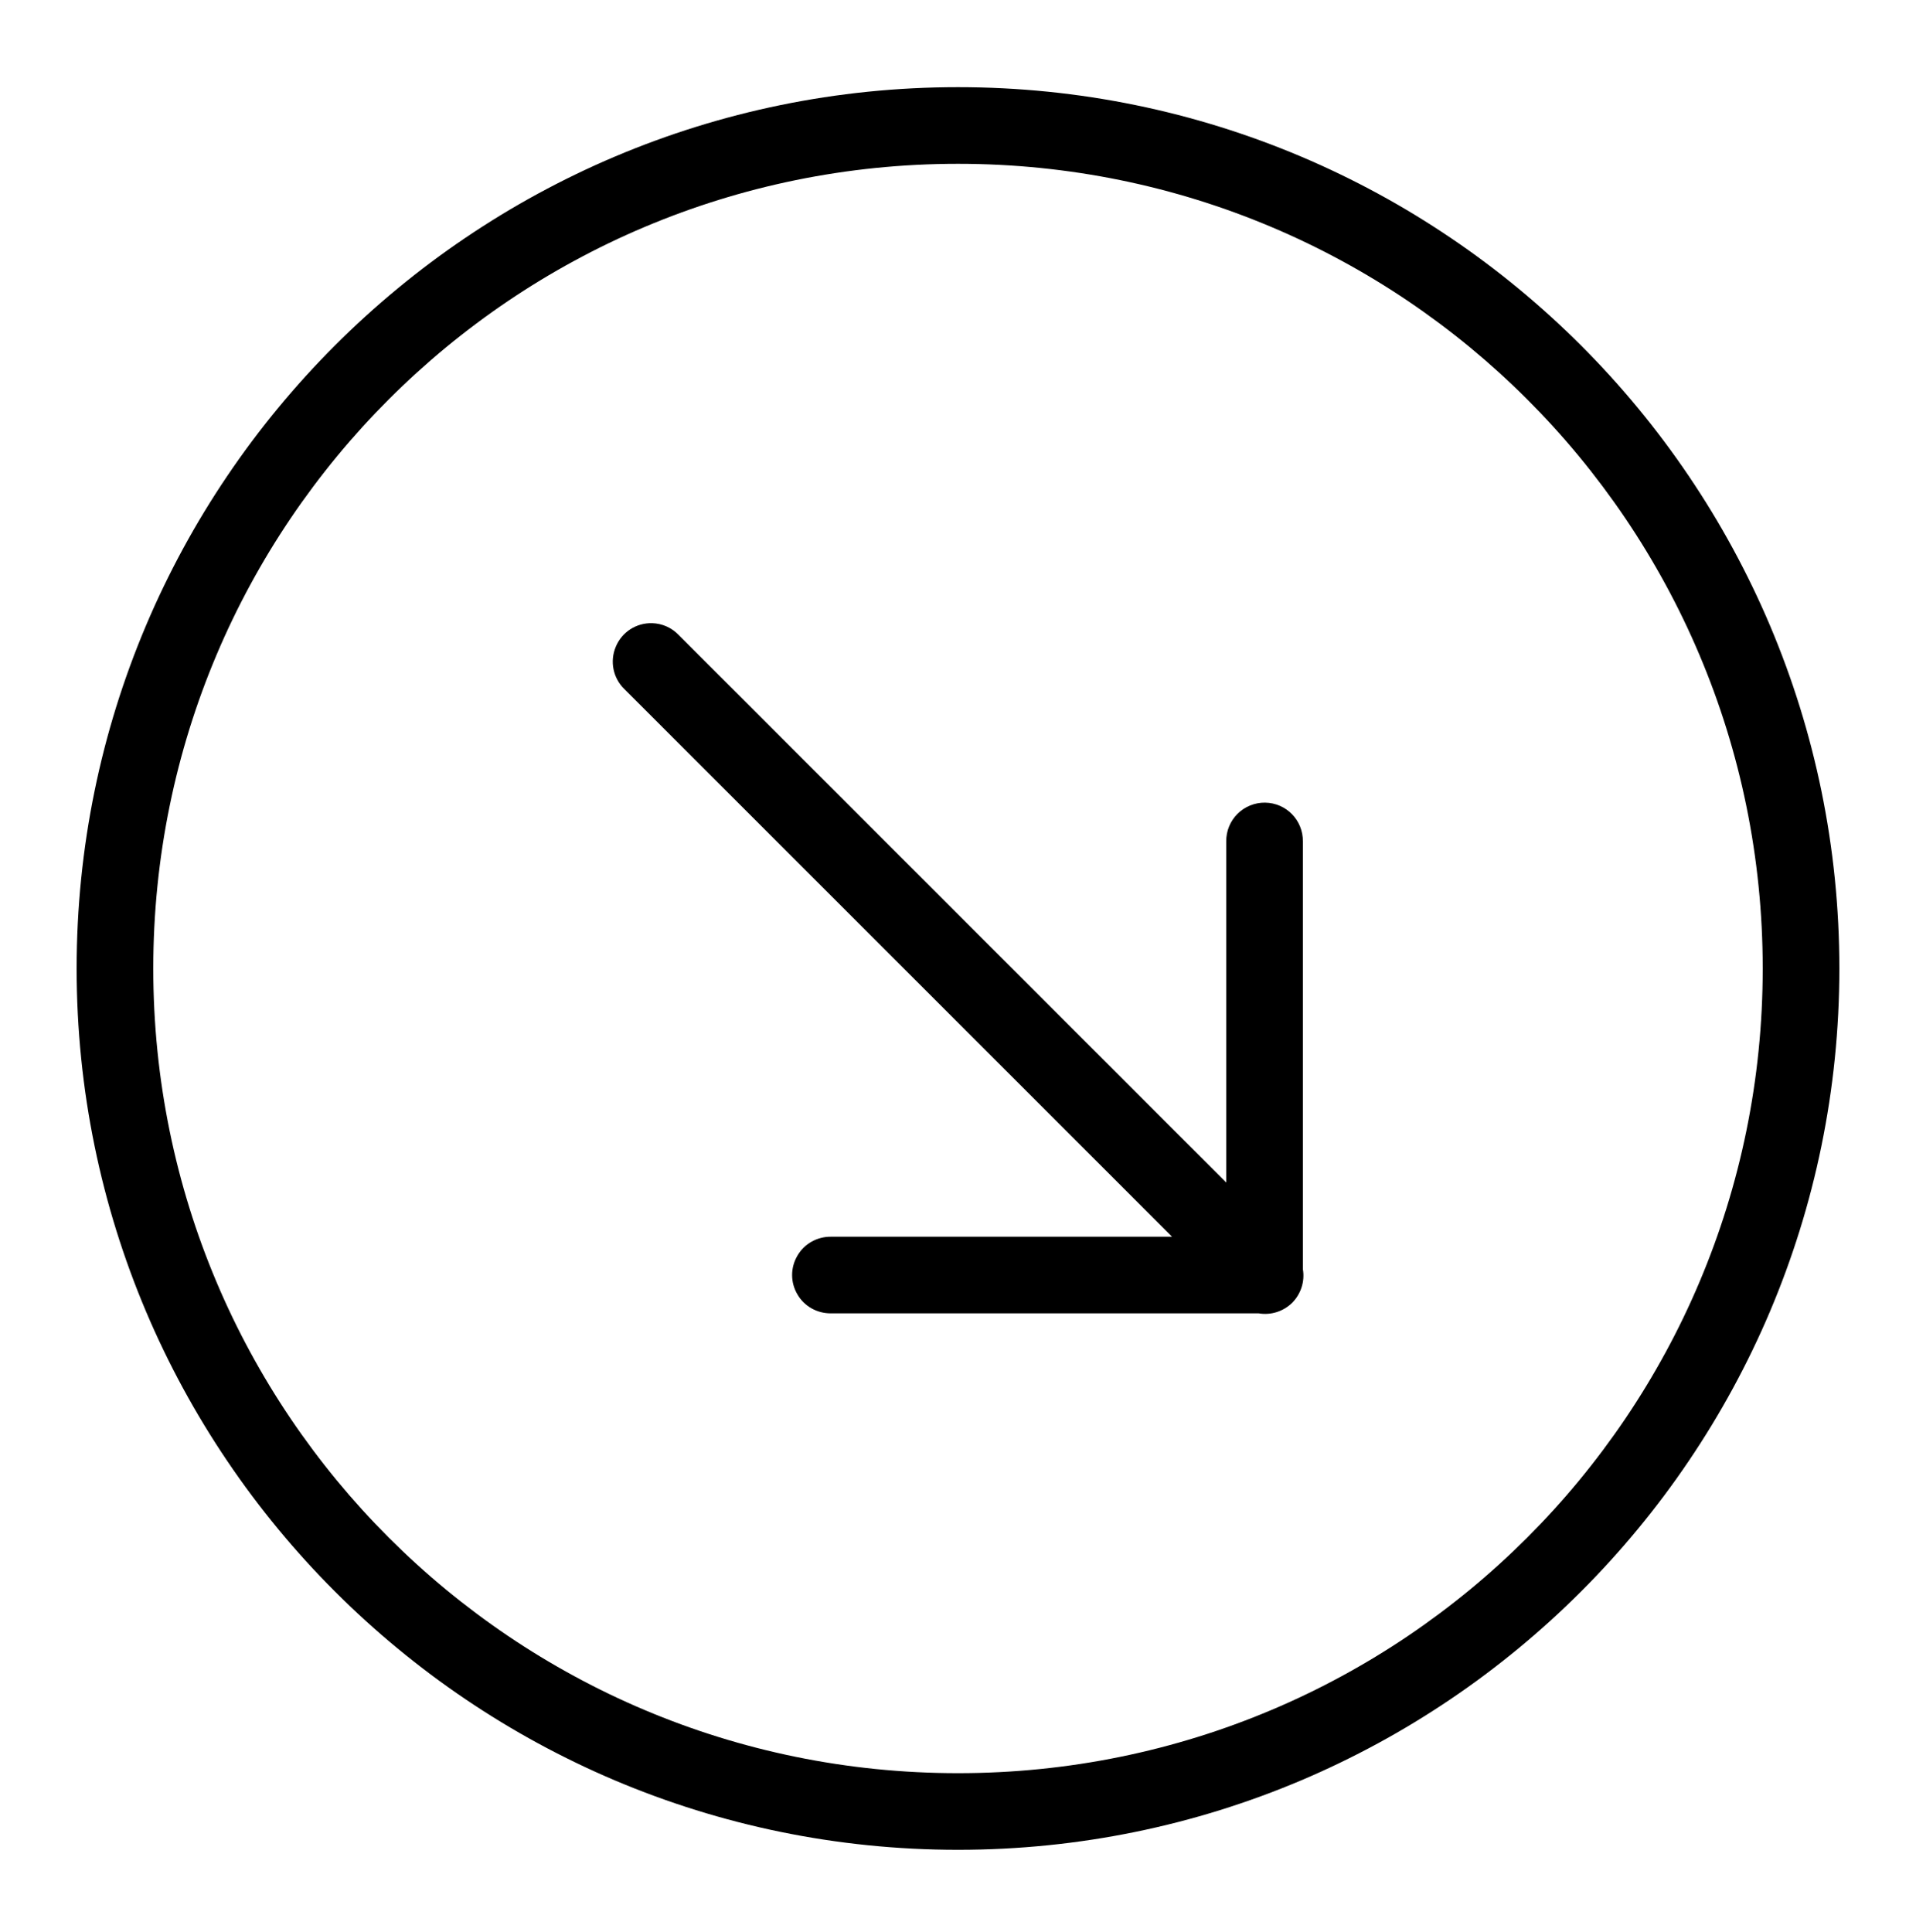 <svg xmlns="http://www.w3.org/2000/svg" width="120" height="121" viewBox="0 0 120 121" fill="none">
  <path d="M60 5.46C90.459 5.46 115.2 30.201 115.2 60.66C115.2 91.119 90.459 115.86 60 115.86C29.541 115.86 4.8 91.119 4.8 60.66C4.8 30.201 29.541 5.46 60 5.46ZM60 10.26C32.138 10.26 9.6 32.797 9.6 60.66C9.6 88.522 32.138 111.06 60 111.06C87.862 111.06 110.4 88.522 110.4 60.66C110.4 32.797 87.862 10.26 60 10.26ZM40.847 39.032C41.475 39.051 42.066 39.313 42.497 39.763L76.8 74.066V52.71C76.791 52.054 77.044 51.435 77.503 50.976C77.963 50.516 78.591 50.263 79.237 50.273C80.559 50.291 81.619 51.379 81.6 52.71V79.494C81.731 80.263 81.478 81.041 80.934 81.594C80.381 82.138 79.603 82.391 78.834 82.26H52.05C51.178 82.269 50.372 81.819 49.941 81.069C49.5 80.319 49.5 79.401 49.941 78.651C50.372 77.901 51.178 77.451 52.05 77.46H73.406L39.103 43.157C38.391 42.463 38.184 41.413 38.569 40.504C38.953 39.585 39.853 39.004 40.847 39.032Z" fill="black"/>
</svg>